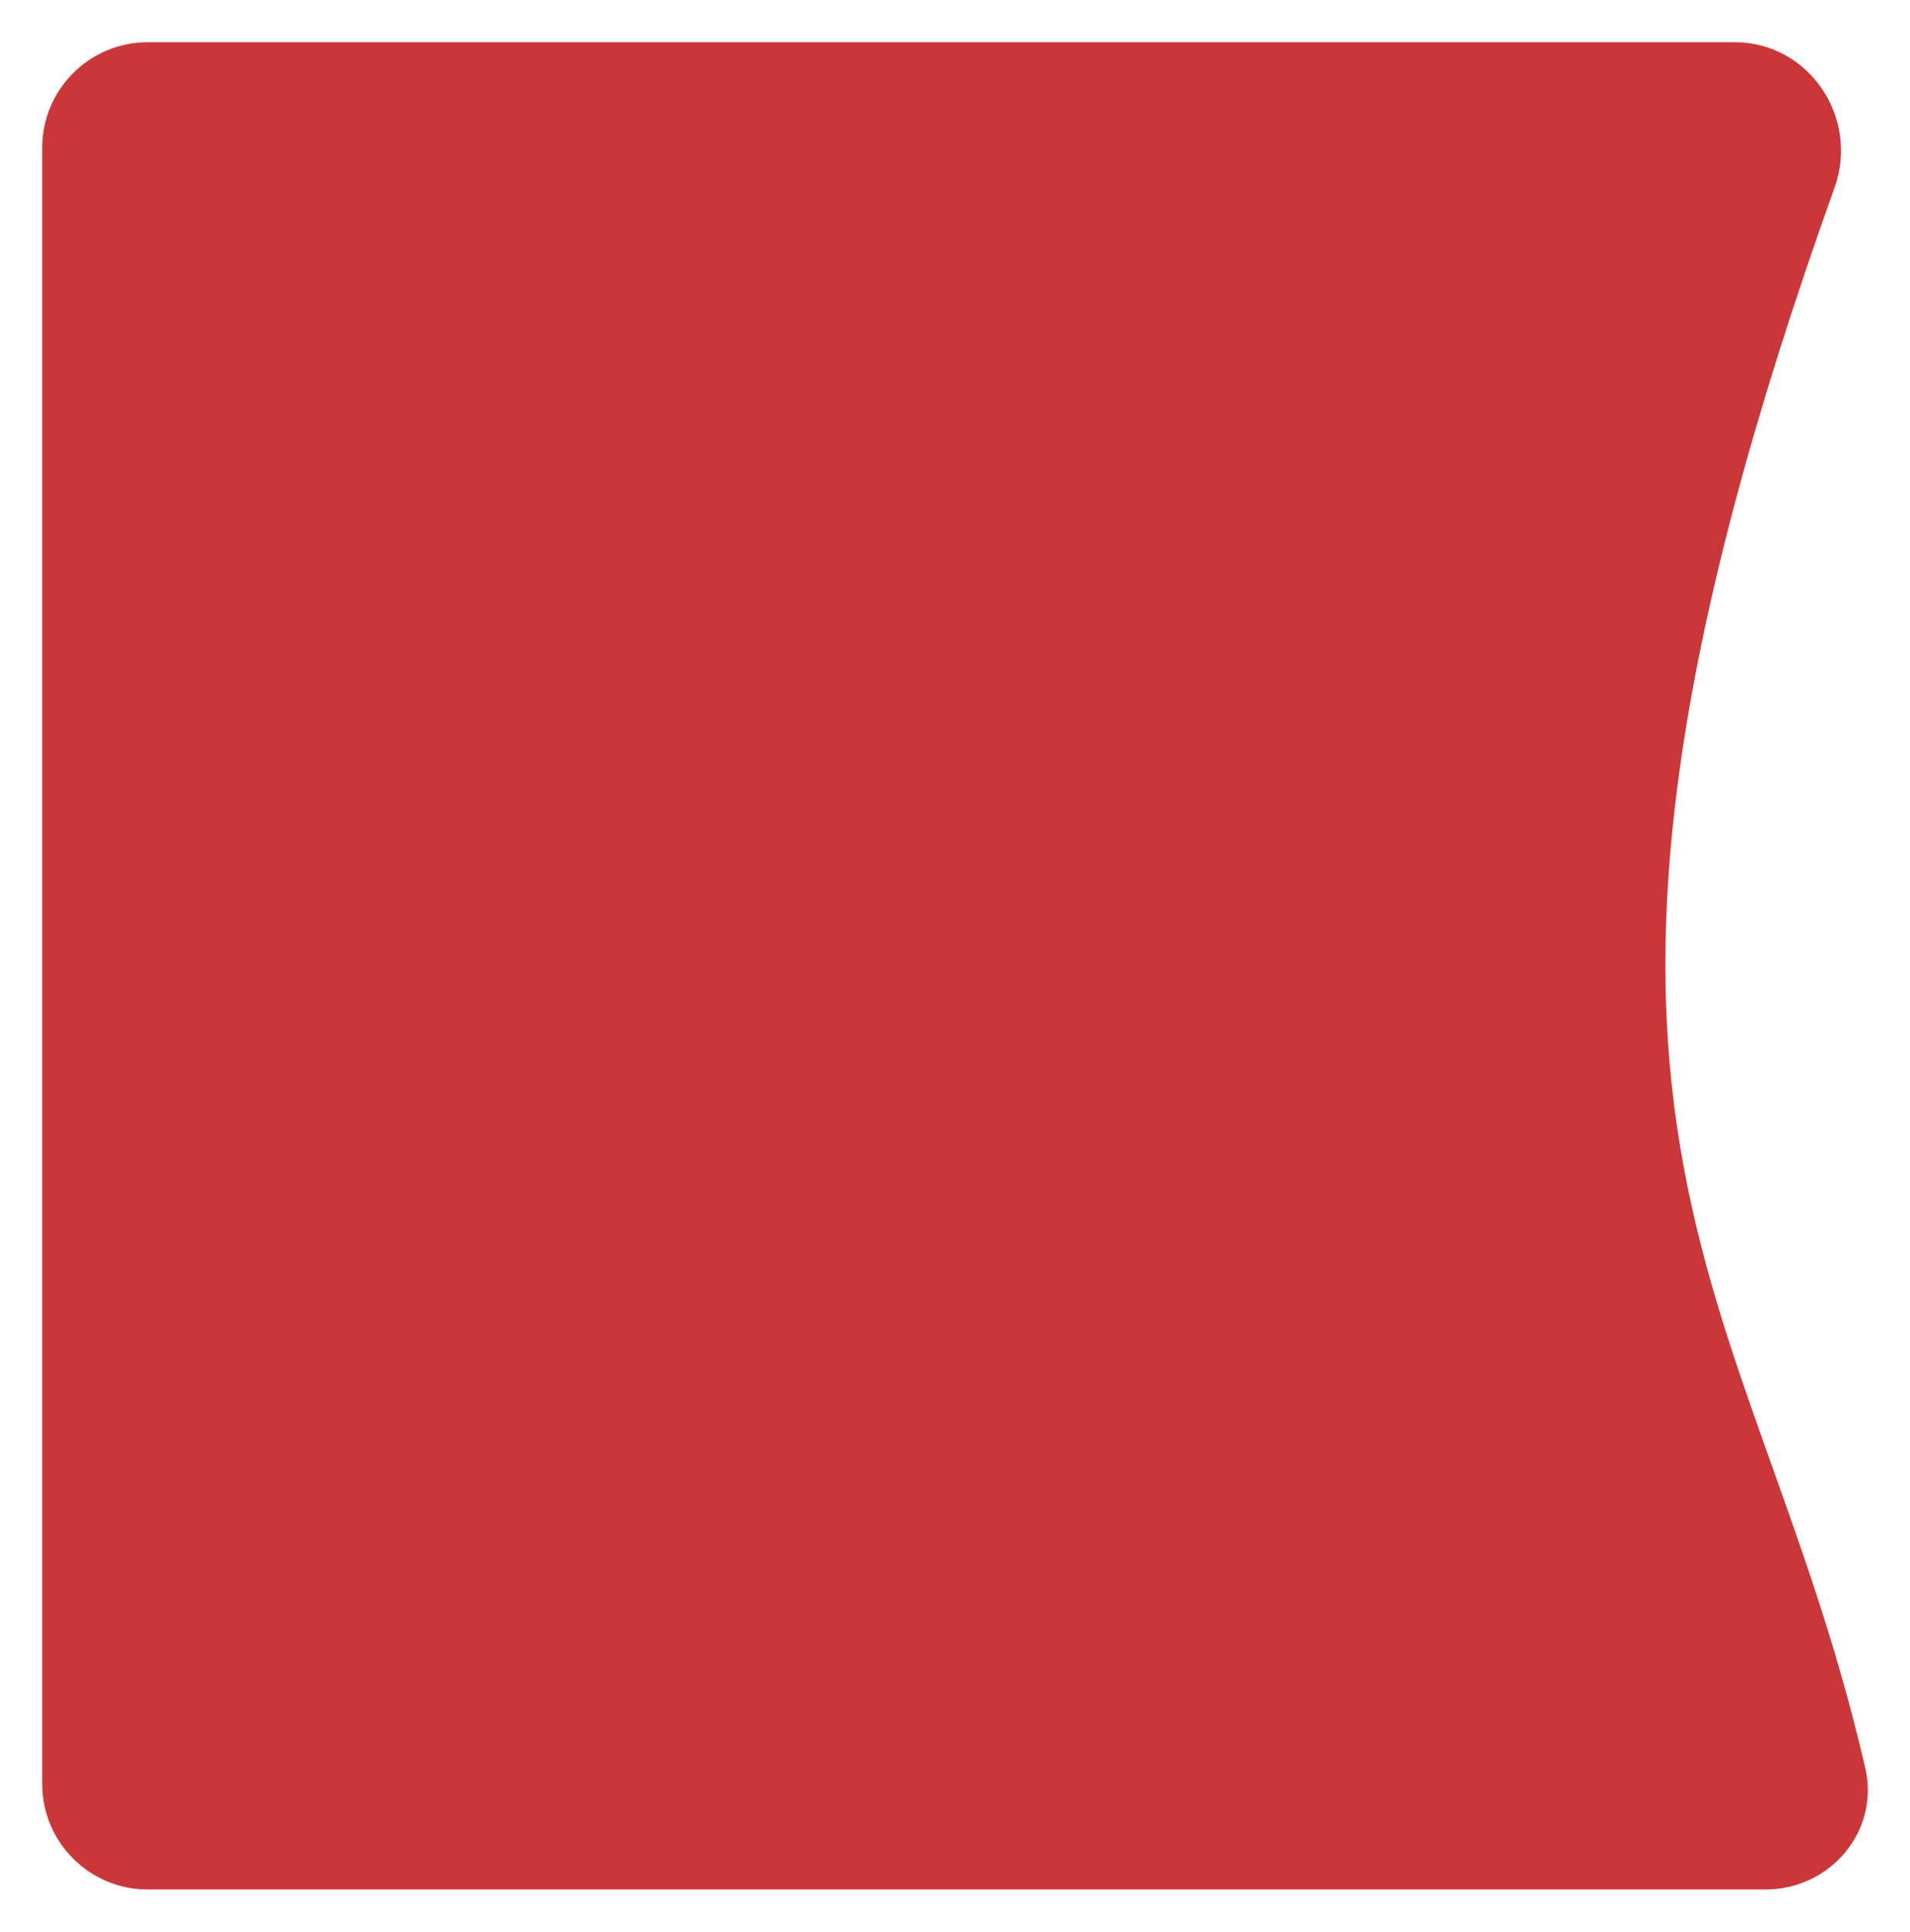<svg width="181" height="183" viewBox="0 0 181 183" fill="none" xmlns="http://www.w3.org/2000/svg">
<g filter="url(#filter0_d_1_34)">
<path d="M173.854 13.762C176.226 7.142 171.419 0 164.387 0H14C8.477 0 4 4.477 4 10V165C4 170.523 8.477 175 14 175H167.291C173.438 175 178.146 169.481 176.761 163.492C165.945 116.709 141.773 103.266 173.854 13.762Z" fill="#CB3739"/>
</g>
<defs>
<filter id="filter0_d_1_34" x="0" y="0" width="181.005" height="183" filterUnits="userSpaceOnUse" color-interpolation-filters="sRGB">
<feFlood flood-opacity="0" result="BackgroundImageFix"/>
<feColorMatrix in="SourceAlpha" type="matrix" values="0 0 0 0 0 0 0 0 0 0 0 0 0 0 0 0 0 0 127 0" result="hardAlpha"/>
<feOffset dy="4"/>
<feGaussianBlur stdDeviation="2"/>
<feComposite in2="hardAlpha" operator="out"/>
<feColorMatrix type="matrix" values="0 0 0 0 0 0 0 0 0 0 0 0 0 0 0 0 0 0 0.25 0"/>
<feBlend mode="normal" in2="BackgroundImageFix" result="effect1_dropShadow_1_34"/>
<feBlend mode="normal" in="SourceGraphic" in2="effect1_dropShadow_1_34" result="shape"/>
</filter>
</defs>
</svg>
